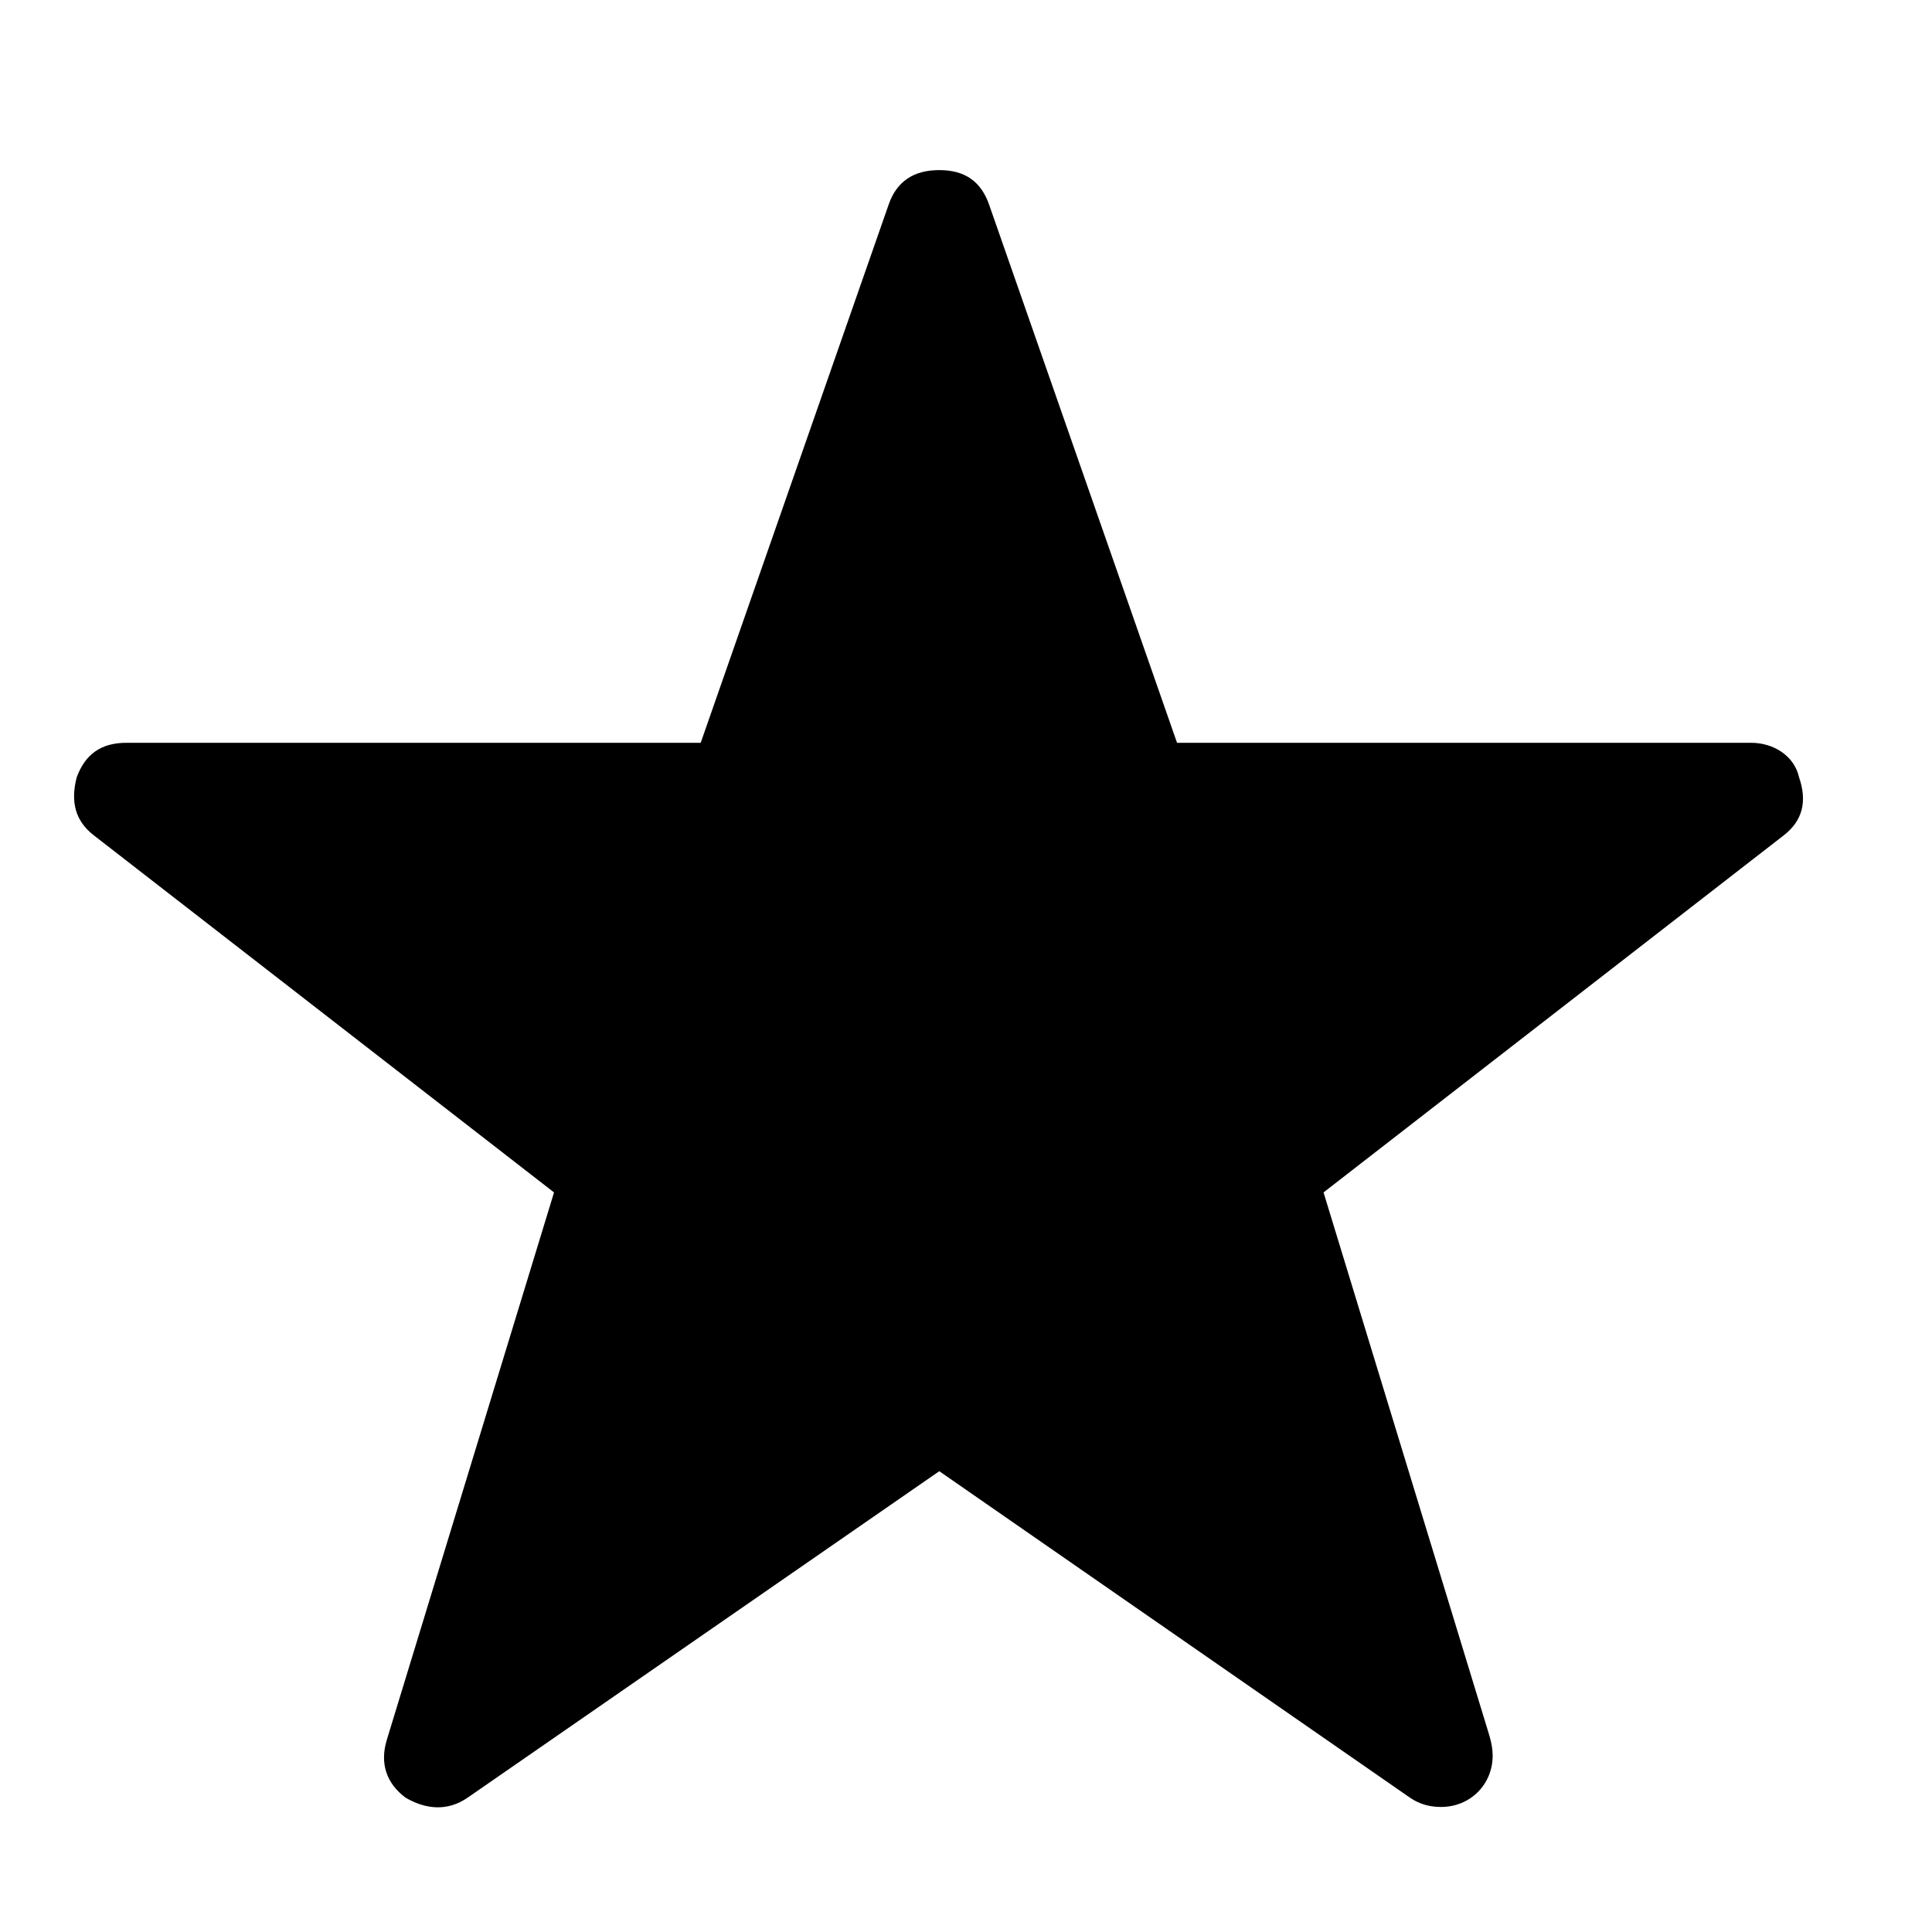 <svg width="24px" height="24px" viewBox="-.5 -1.5 23.5 22.5" version="1.1" xmlns="http://www.w3.org/2000/svg">
    <!-- Generator: Sketch 3.3.2 (12043) - http://www.bohemiancoding.com/sketch -->
    <title>Star icon</title>
    <desc>Created with Sketch.</desc>
    <defs></defs>
    <g stroke-width="1" fill-rule="evenodd">
        <path d="M20.799,7.035 L13.817,7.035 L11.531,0.489 C11.431,0.204 11.234,0.069 10.925,0.069 C10.617,0.069 10.407,0.204 10.309,0.489 L8.023,7.035 L1.039,7.035 C0.731,7.035 0.537,7.172 0.433,7.455 C0.354,7.761 0.421,7.989 0.639,8.159 L6.239,12.504 L4.205,19.163 C4.116,19.455 4.205,19.696 4.433,19.866 C4.686,20.014 4.949,20.031 5.188,19.866 L10.925,15.895 L16.65,19.866 C16.773,19.951 16.903,19.979 17.028,19.979 C17.382,19.979 17.656,19.707 17.656,19.355 C17.656,19.299 17.649,19.218 17.611,19.094 L15.599,12.504 L21.199,8.159 C21.424,7.984 21.485,7.75 21.383,7.455 C21.325,7.194 21.074,7.035 20.799,7.035 Z"></path>
    </g>
</svg>
